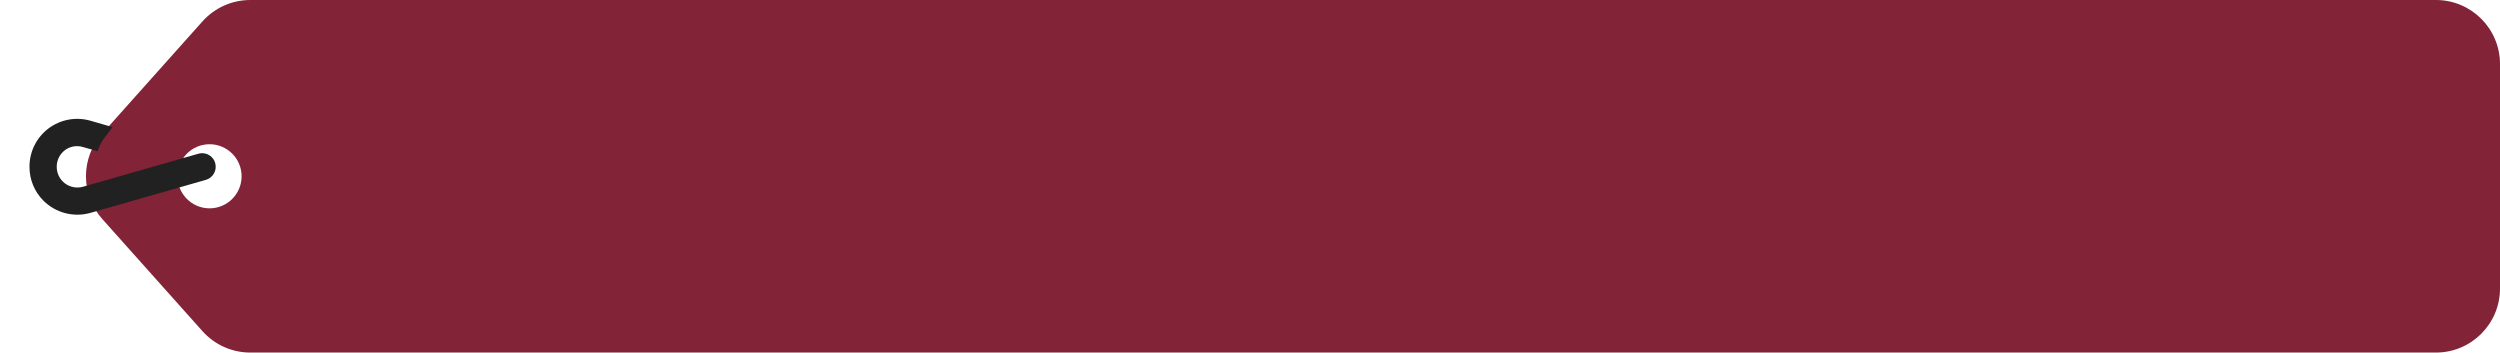 <svg width="156" height="22" viewBox="0 0 156 22" fill="none" xmlns="http://www.w3.org/2000/svg">
<path fill-rule="evenodd" clip-rule="evenodd" d="M152.001 0C154.21 0 156.001 1.791 156.001 4V18C156.001 20.209 154.21 22 152.001 22H15.617C14.478 22 13.393 21.514 12.634 20.665L6.381 13.665C5.025 12.147 5.025 9.853 6.381 8.335L12.634 1.335C13.393 0.486 14.478 0 15.617 0H152.001ZM13.077 13C14.181 13 15.076 12.105 15.076 11C15.076 9.895 14.181 9 13.077 9C11.973 9 11.078 9.895 11.078 11C11.078 12.105 11.973 13 13.077 13Z" fill="#822338"/>
<path d="M3.024 8.017C3.395 7.737 3.826 7.549 4.283 7.465C4.74 7.382 5.209 7.406 5.655 7.536L7.025 7.933L6.562 8.539C6.353 8.808 6.269 8.955 6.088 9.435L5.181 9.176C4.989 9.117 4.786 9.103 4.589 9.138C4.391 9.172 4.205 9.253 4.045 9.375C3.887 9.496 3.759 9.653 3.671 9.832C3.584 10.011 3.539 10.208 3.54 10.408C3.539 10.608 3.585 10.805 3.673 10.984C3.761 11.163 3.89 11.32 4.049 11.44C4.208 11.561 4.394 11.643 4.59 11.68C4.786 11.716 4.989 11.707 5.181 11.652L12.384 9.591C12.529 9.55 12.682 9.549 12.828 9.587C12.974 9.625 13.107 9.701 13.213 9.807C13.317 9.91 13.392 10.039 13.43 10.18C13.49 10.396 13.462 10.628 13.351 10.824C13.241 11.02 13.057 11.164 12.841 11.225L5.655 13.28C5.142 13.428 4.598 13.435 4.08 13.302C3.562 13.169 3.09 12.9 2.711 12.523C2.434 12.246 2.214 11.918 2.065 11.556C1.915 11.194 1.839 10.806 1.84 10.414C1.837 9.95 1.943 9.491 2.148 9.075C2.354 8.659 2.654 8.297 3.024 8.017Z" fill="#212121"/>
</svg>
